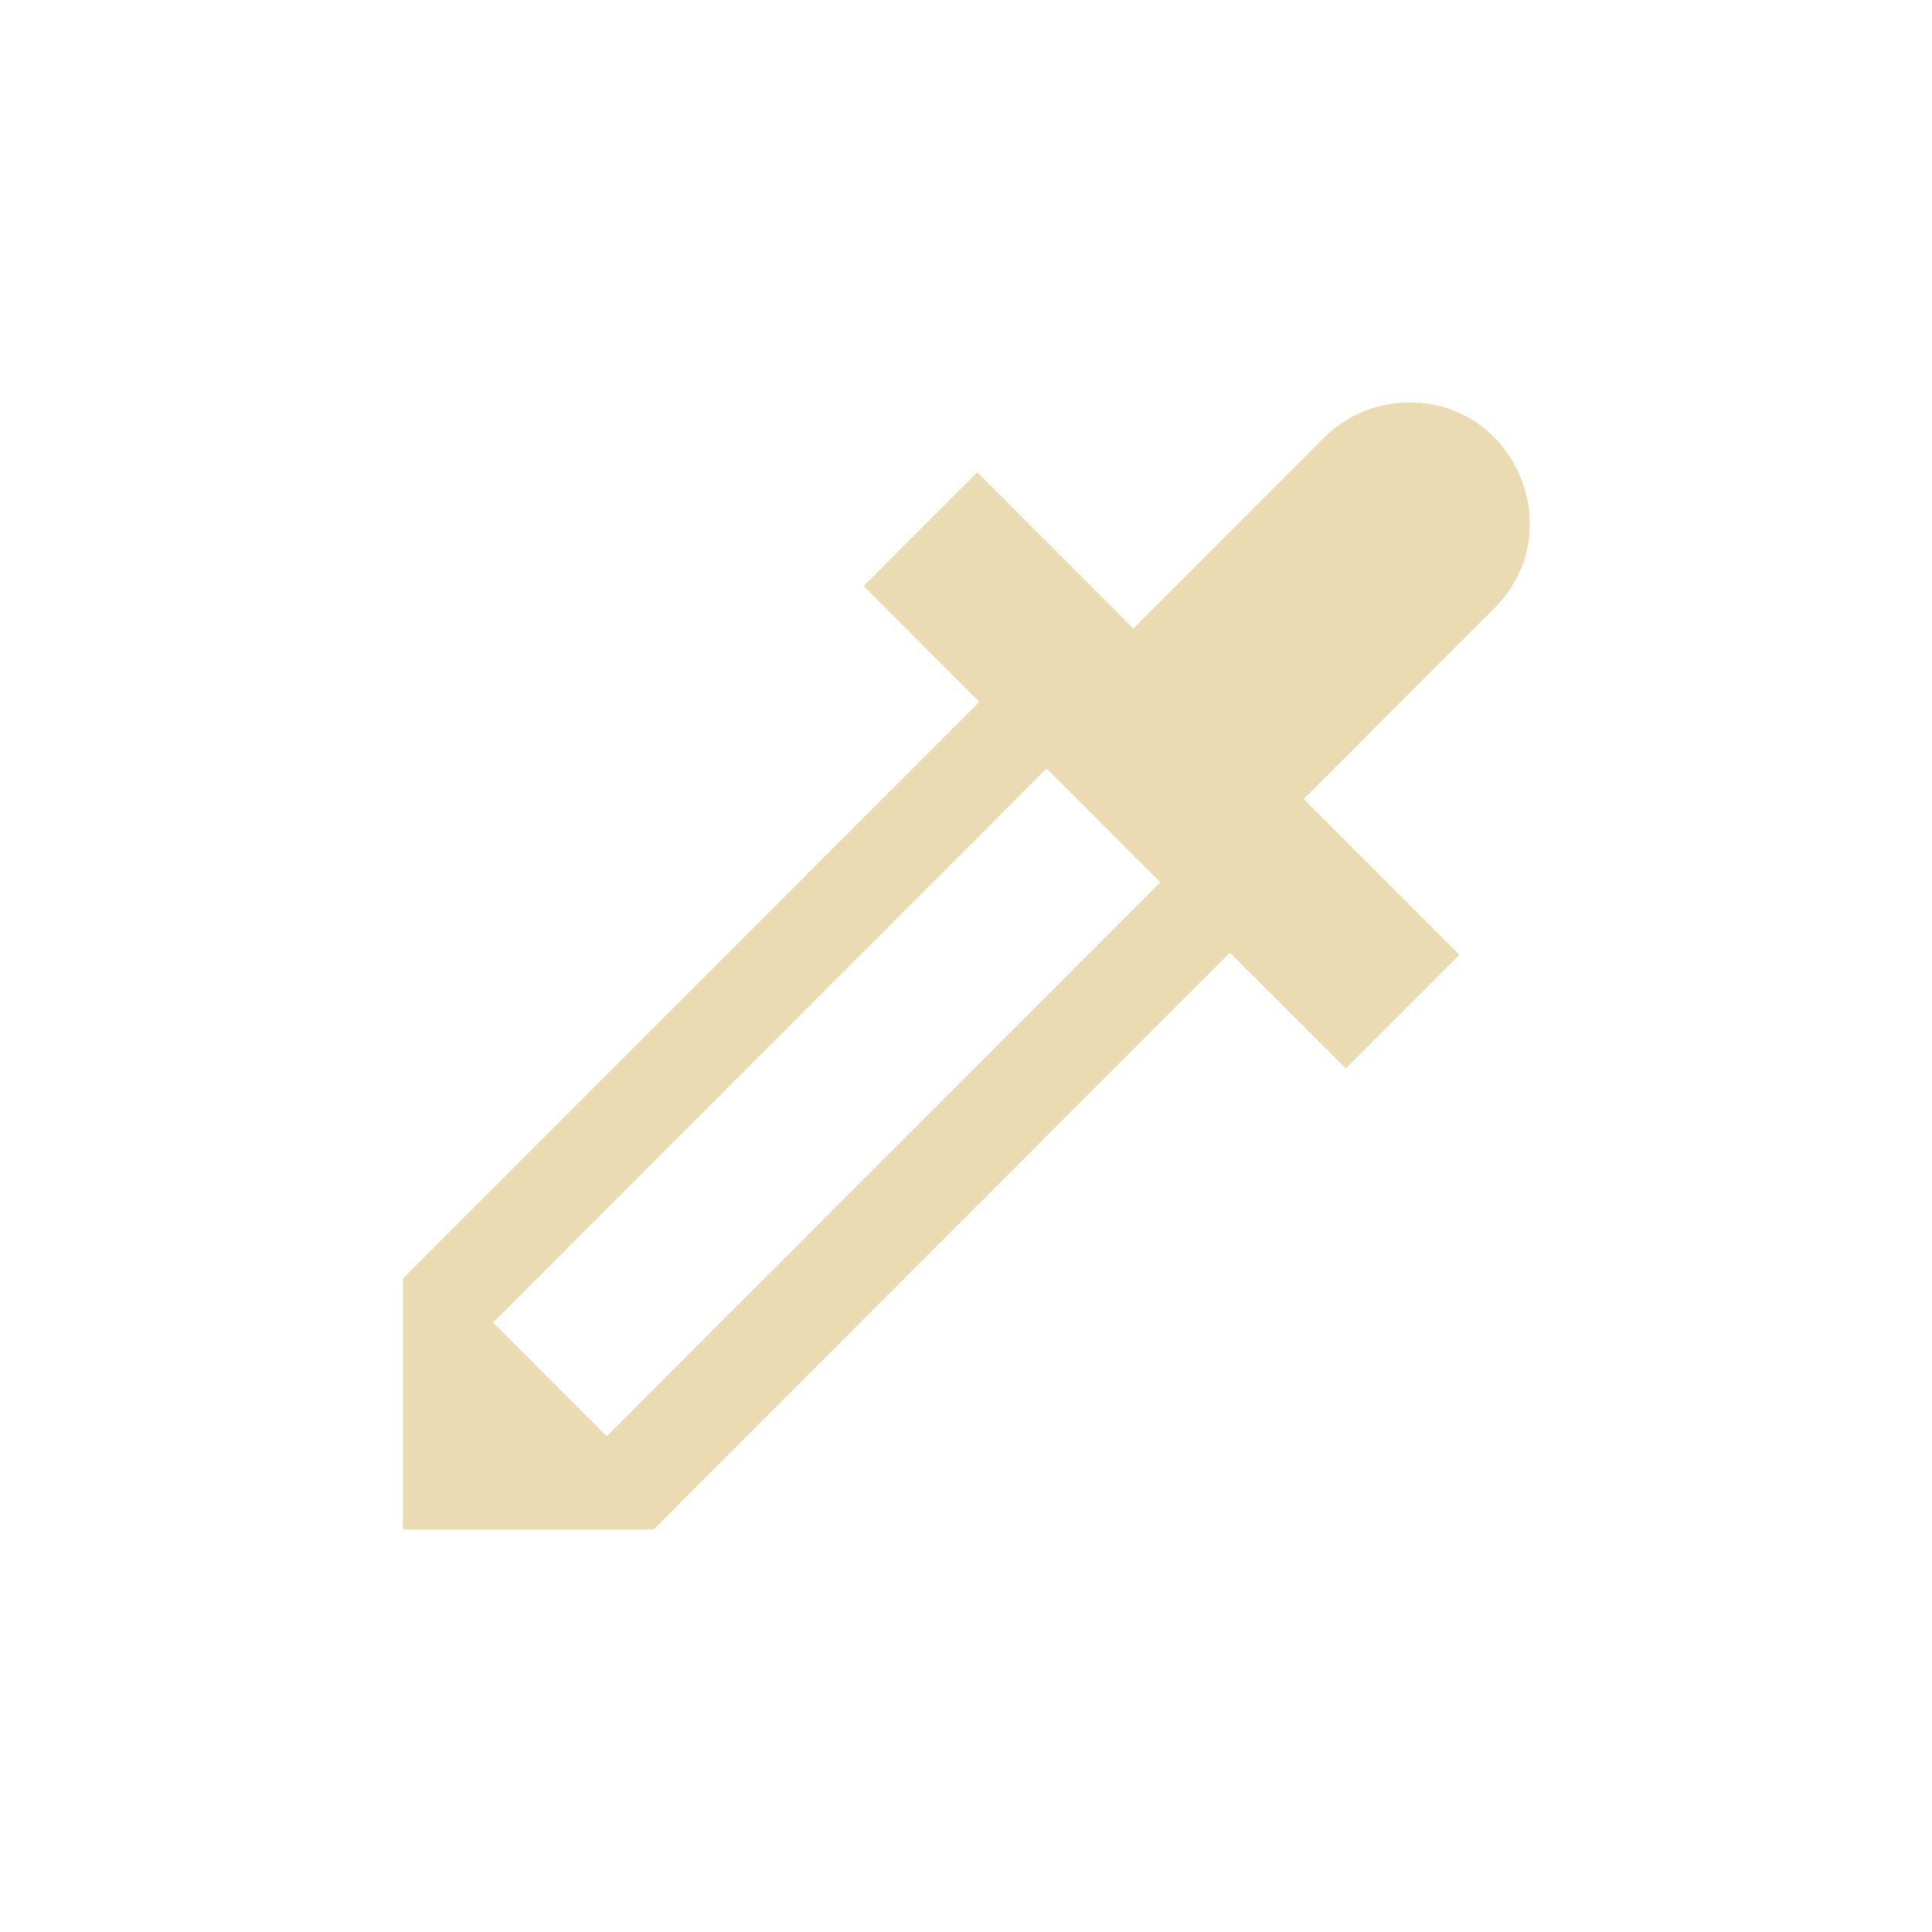 <svg width="24" height="24" version="1.1" viewBox="0 0 24 24" xmlns="http://www.w3.org/2000/svg">
  <defs>
    <style id="current-color-scheme" type="text/css">.ColorScheme-Text { color:#ebdbb2; } .ColorScheme-Highlight { color:#458588; }</style>
  </defs>
  <path class="ColorScheme-Text" d="m17.46 5.001c-0.389 0.011-0.758 0.174-1.029 0.453l-2.353 2.355-0.004-0.006-1.934-1.936-1.412 1.413 1.437 1.438-7.161 7.166v3.116h3.115l7.159-7.165 1.439 1.438 1.412-1.413-1.934-1.934 2.353-2.355c0.978-0.953 0.276-2.611-1.088-2.572zm-4.459 4.546 1.412 1.413-6.876 6.882-1.412-1.413z" fill="currentColor"/>
</svg>
